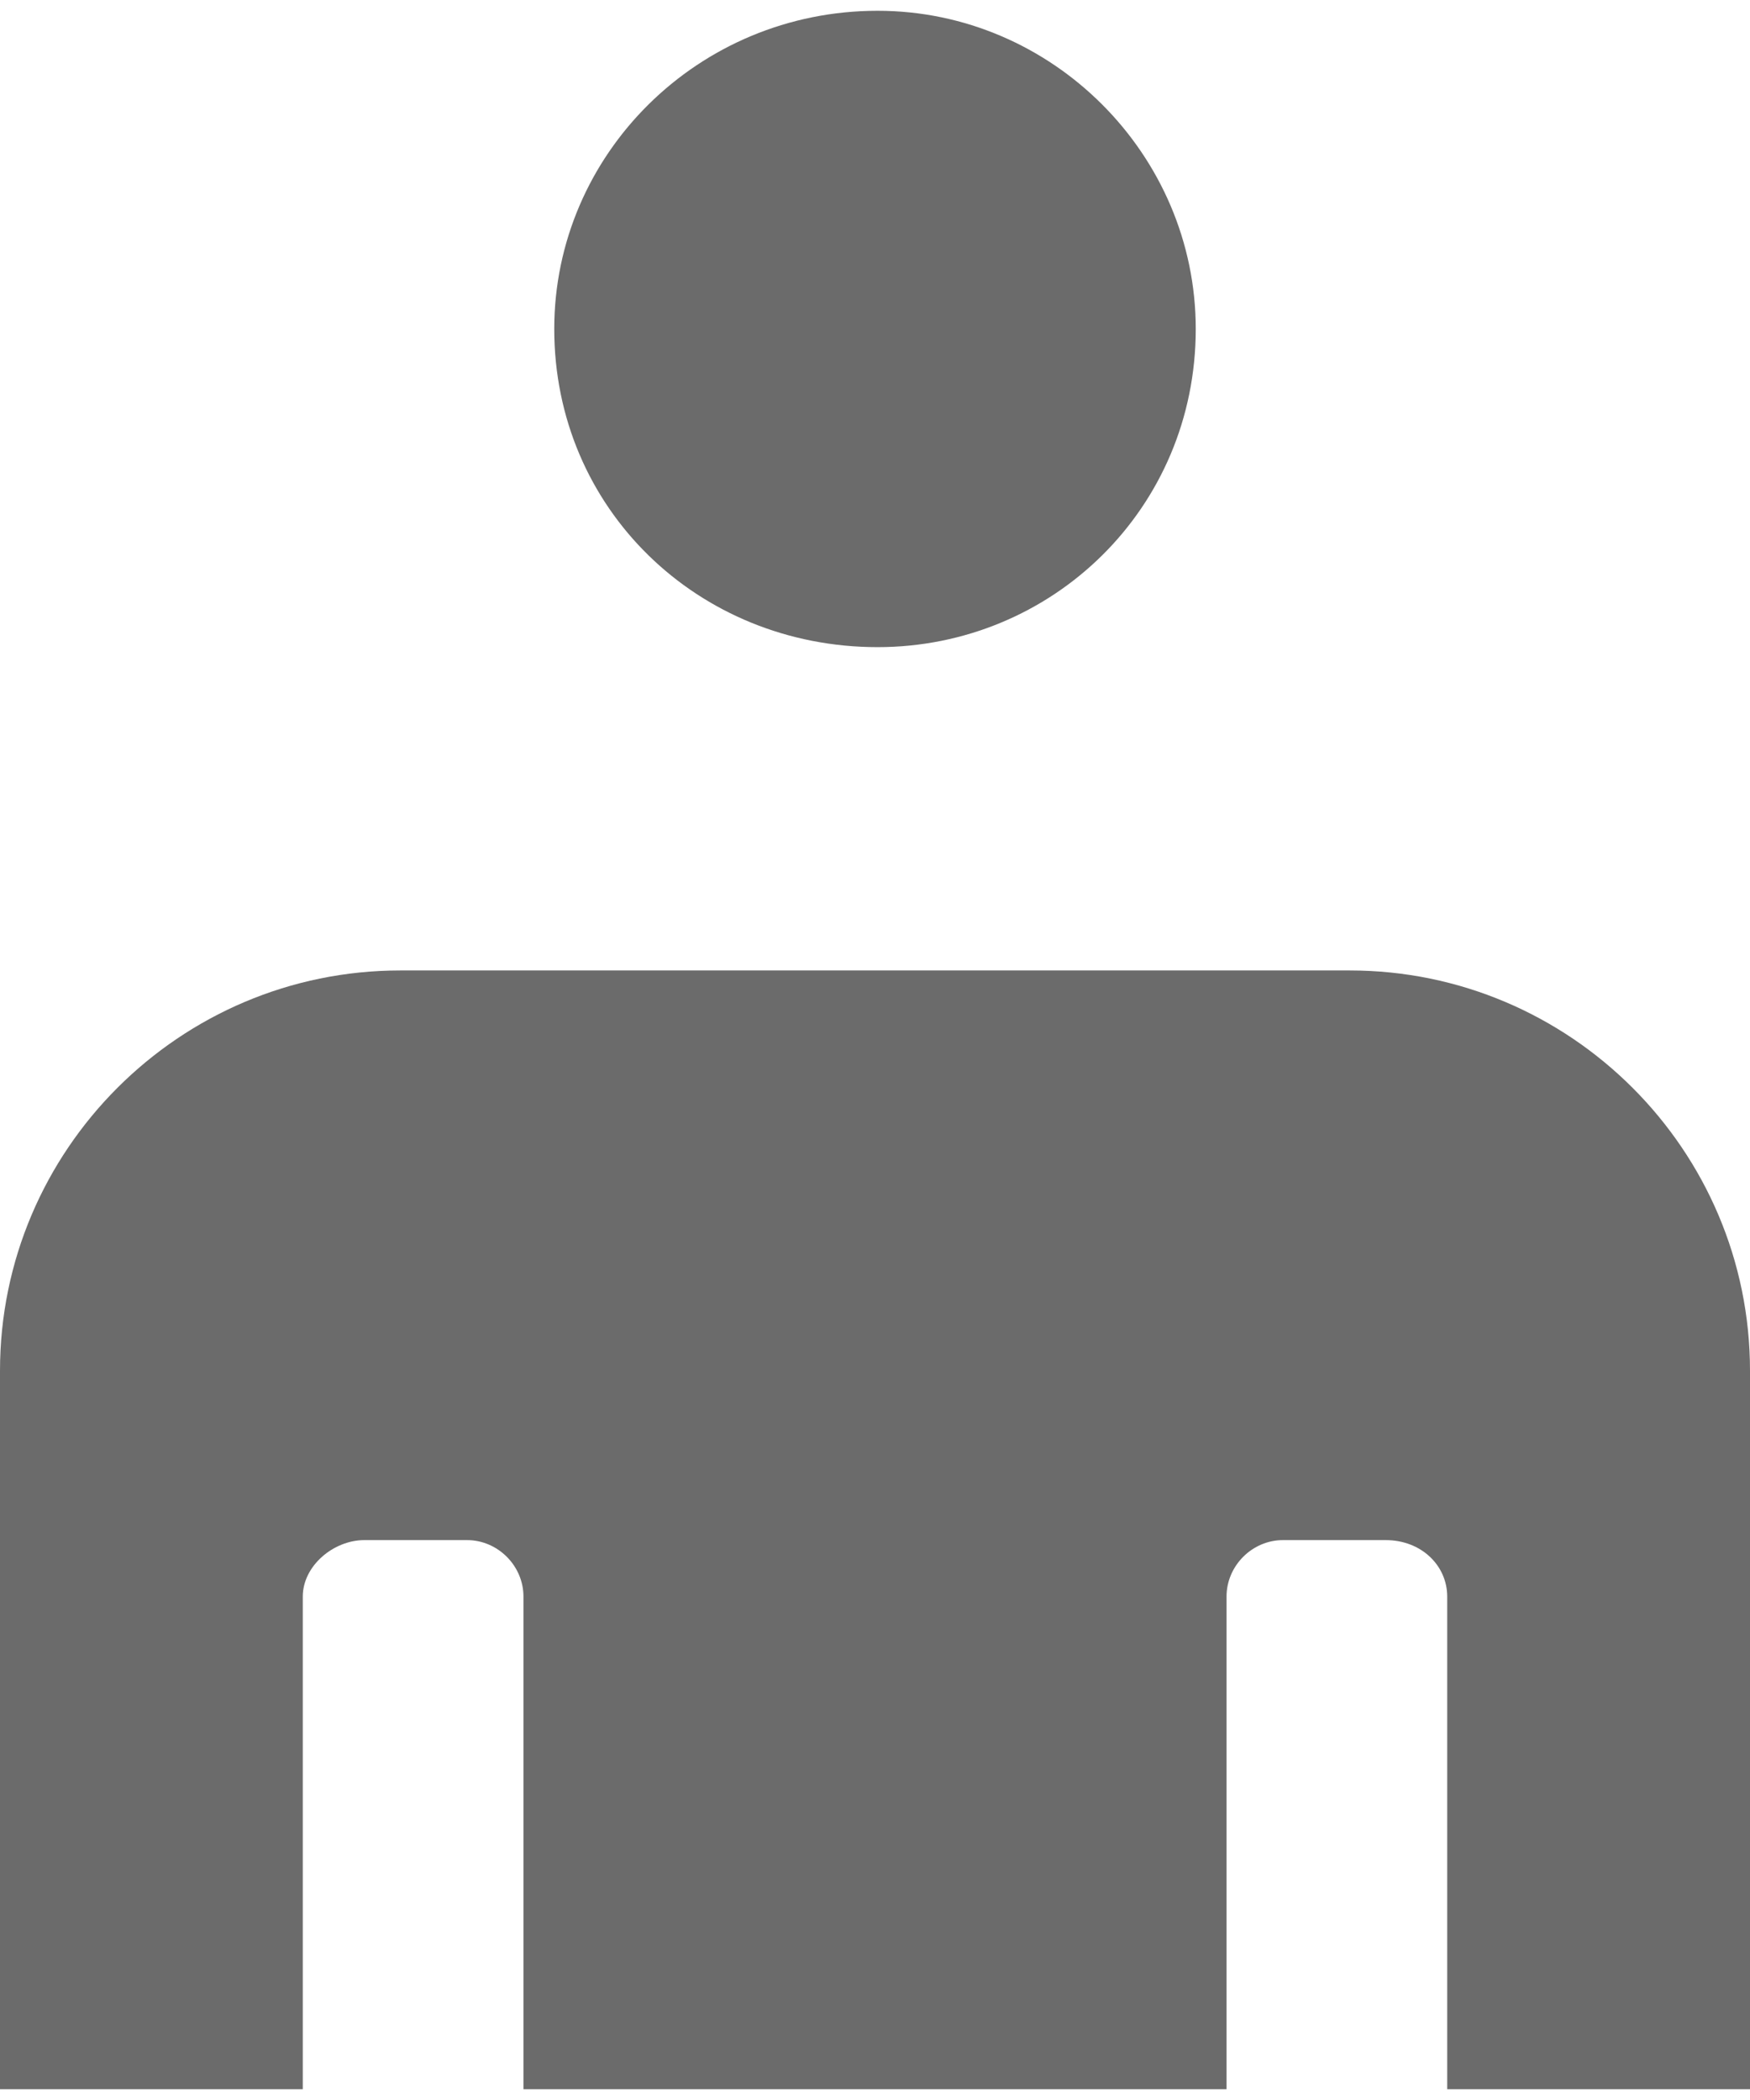 <svg xmlns="http://www.w3.org/2000/svg" xml:space="preserve" width="15px" height="18px" version="1.1" 
viewBox="0 0 341 405" xmlns:xlink="http://www.w3.org/1999/xlink" fill="#6b6b6b">
 <g id="Слой_x0020_1">
  <path class="fil0" d="M171 0c34,0 62,28 62,62 0,35 -28,62 -62,62 -35,0 -63,-27 -63,-62 0,-34 28,-62 63,-62zm-93 187l185 0c43,0 78,35 78,78l0 140 -59 0 0 -96c0,-6 -5,-11 -12,-11l-20 0c-6,0 -11,5 -11,11l0 96 -137 0 0 -96c0,-6 -5,-11 -11,-11l-20 0c-6,0 -12,5 -12,11l0 96 -59 0 0 -140c0,-43 35,-78 78,-78z"/>
 </g>
</svg>
